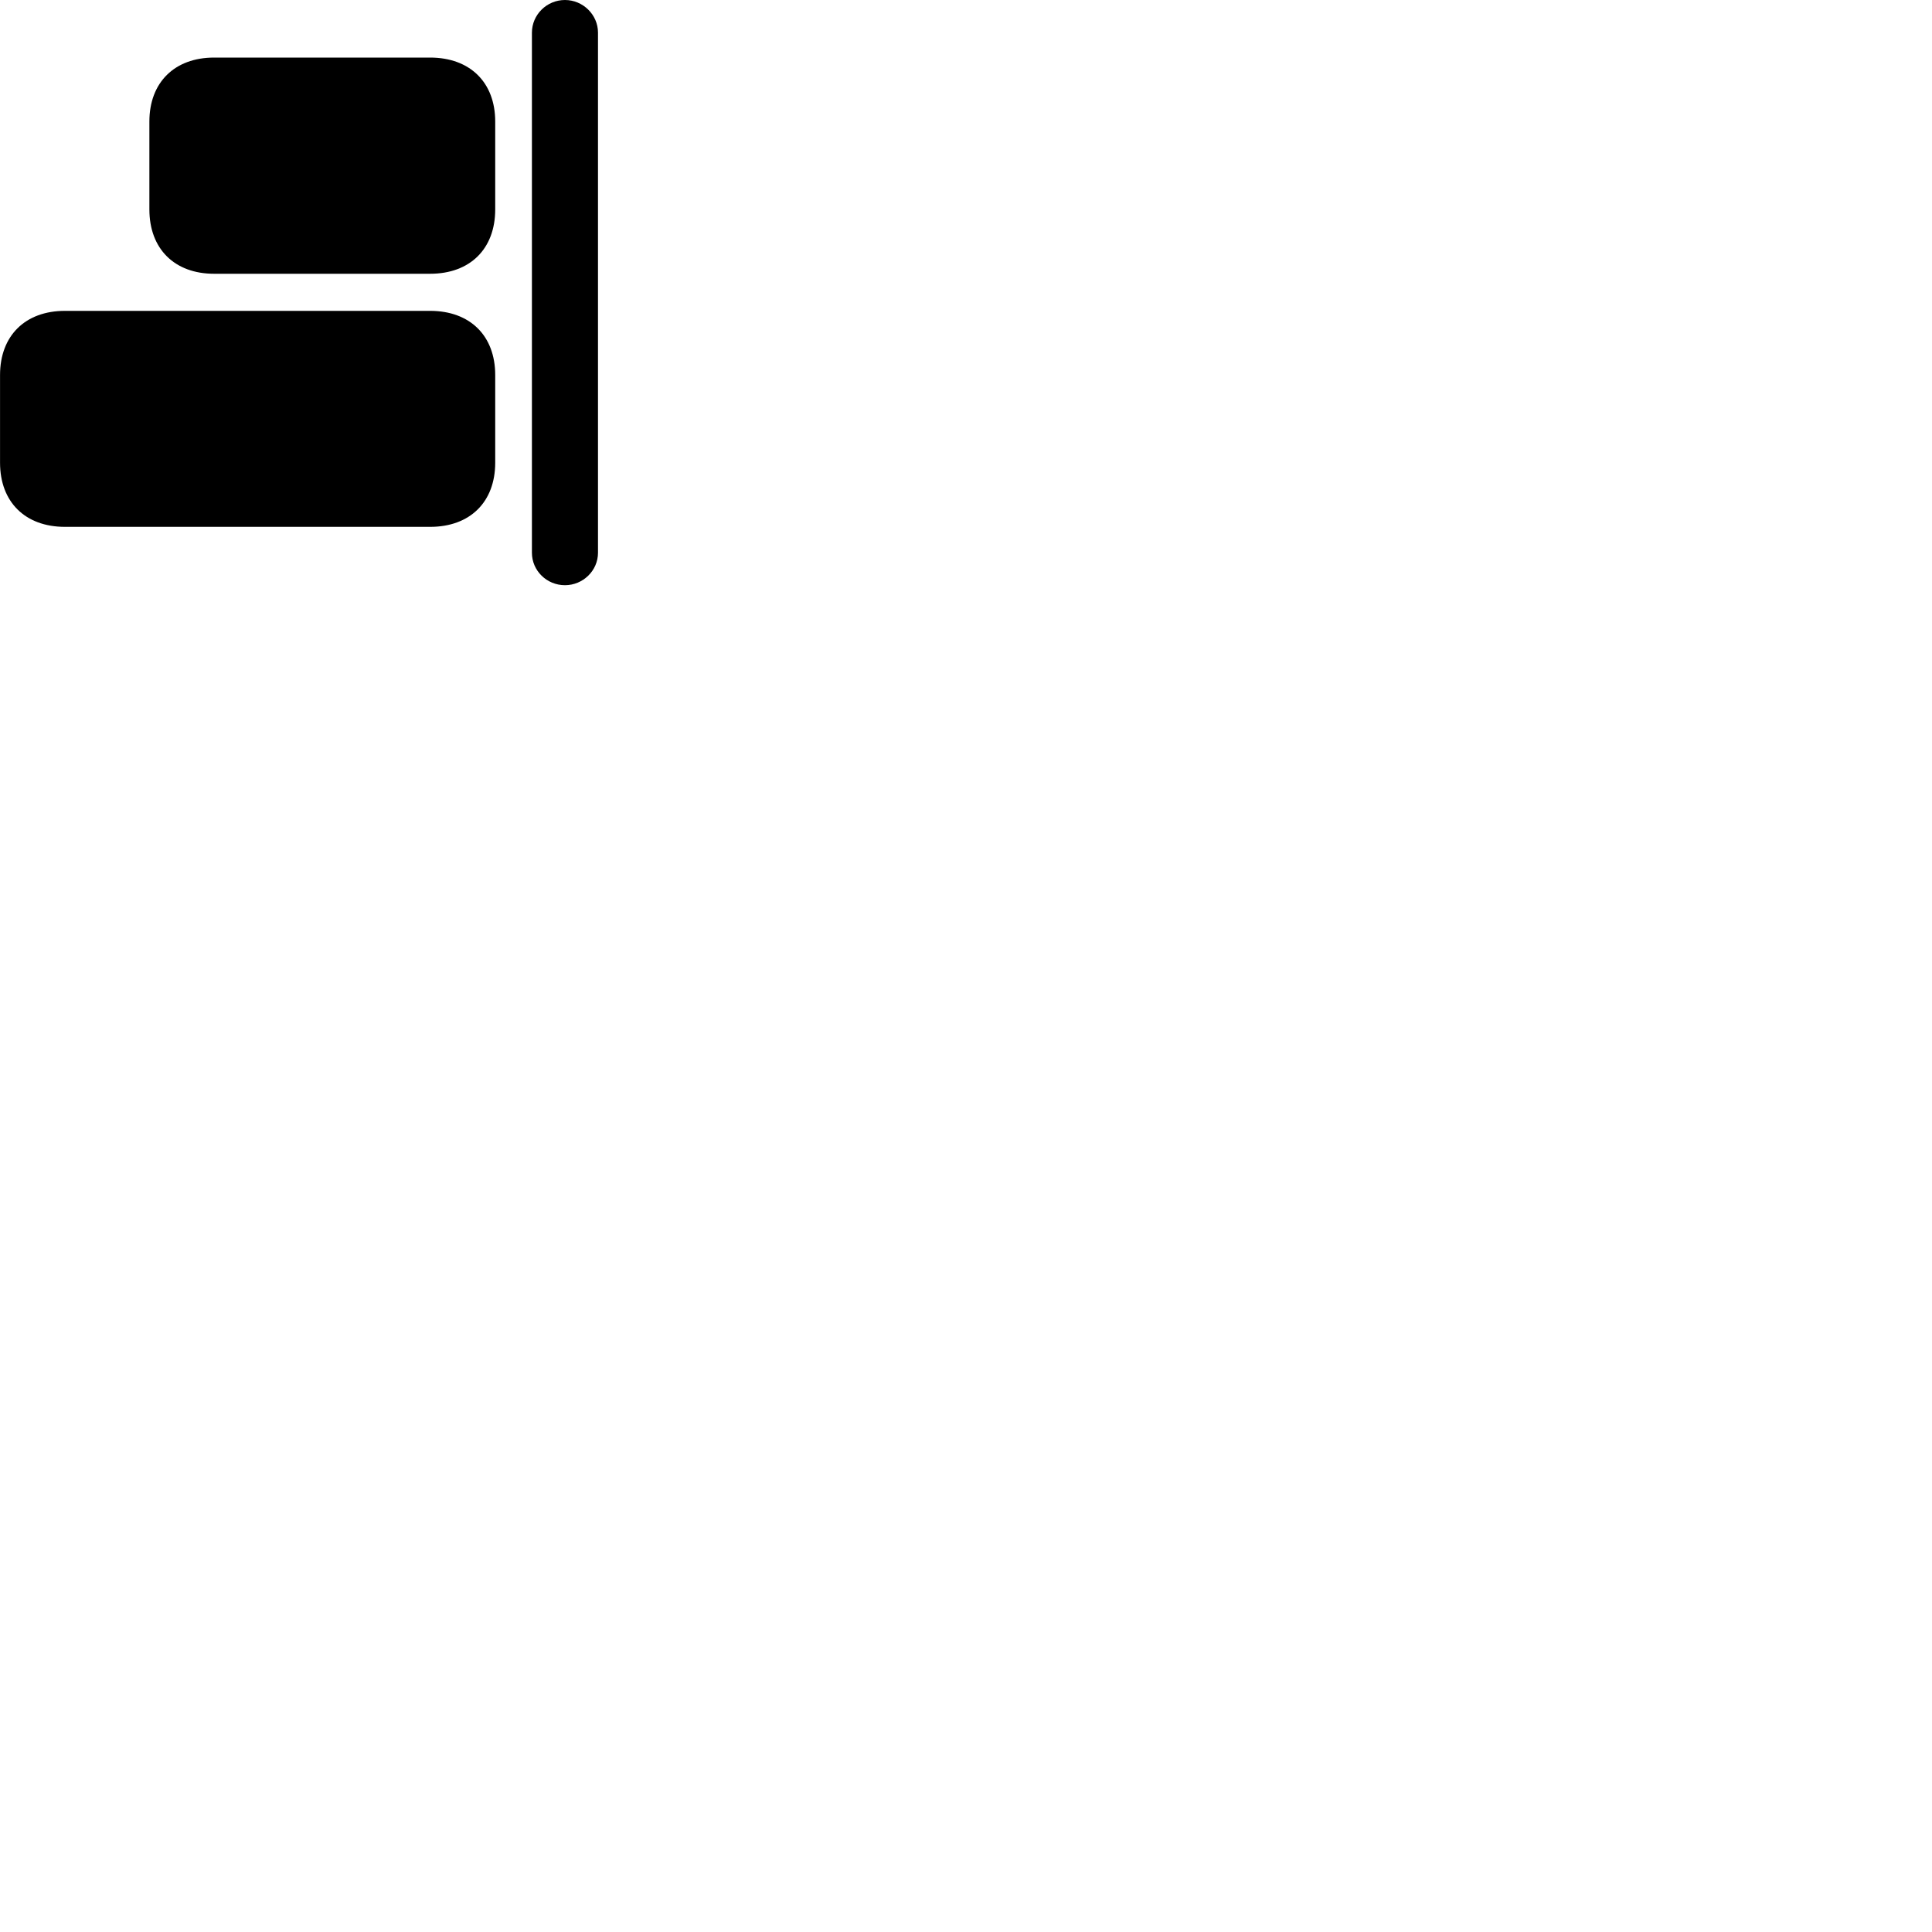 
        <svg xmlns="http://www.w3.org/2000/svg" viewBox="0 0 100 100">
            <path d="M29.242 30.29C30.172 30.29 30.952 29.54 30.952 28.61V1.69C30.952 0.76 30.172 -0 29.242 -0C28.302 -0 27.532 0.76 27.532 1.69V28.61C27.532 29.54 28.302 30.29 29.242 30.29ZM22.262 14.17C24.332 14.17 25.632 12.88 25.632 10.84V6.29C25.632 4.27 24.332 2.98 22.262 2.98H11.082C9.032 2.98 7.732 4.27 7.732 6.29V10.84C7.732 12.88 9.032 14.17 11.082 14.17ZM22.262 27.27C24.332 27.27 25.632 25.98 25.632 23.95V19.41C25.632 17.38 24.332 16.09 22.262 16.09H3.362C1.302 16.09 0.002 17.38 0.002 19.41V23.95C0.002 25.98 1.302 27.27 3.362 27.27Z" />
        </svg>
    